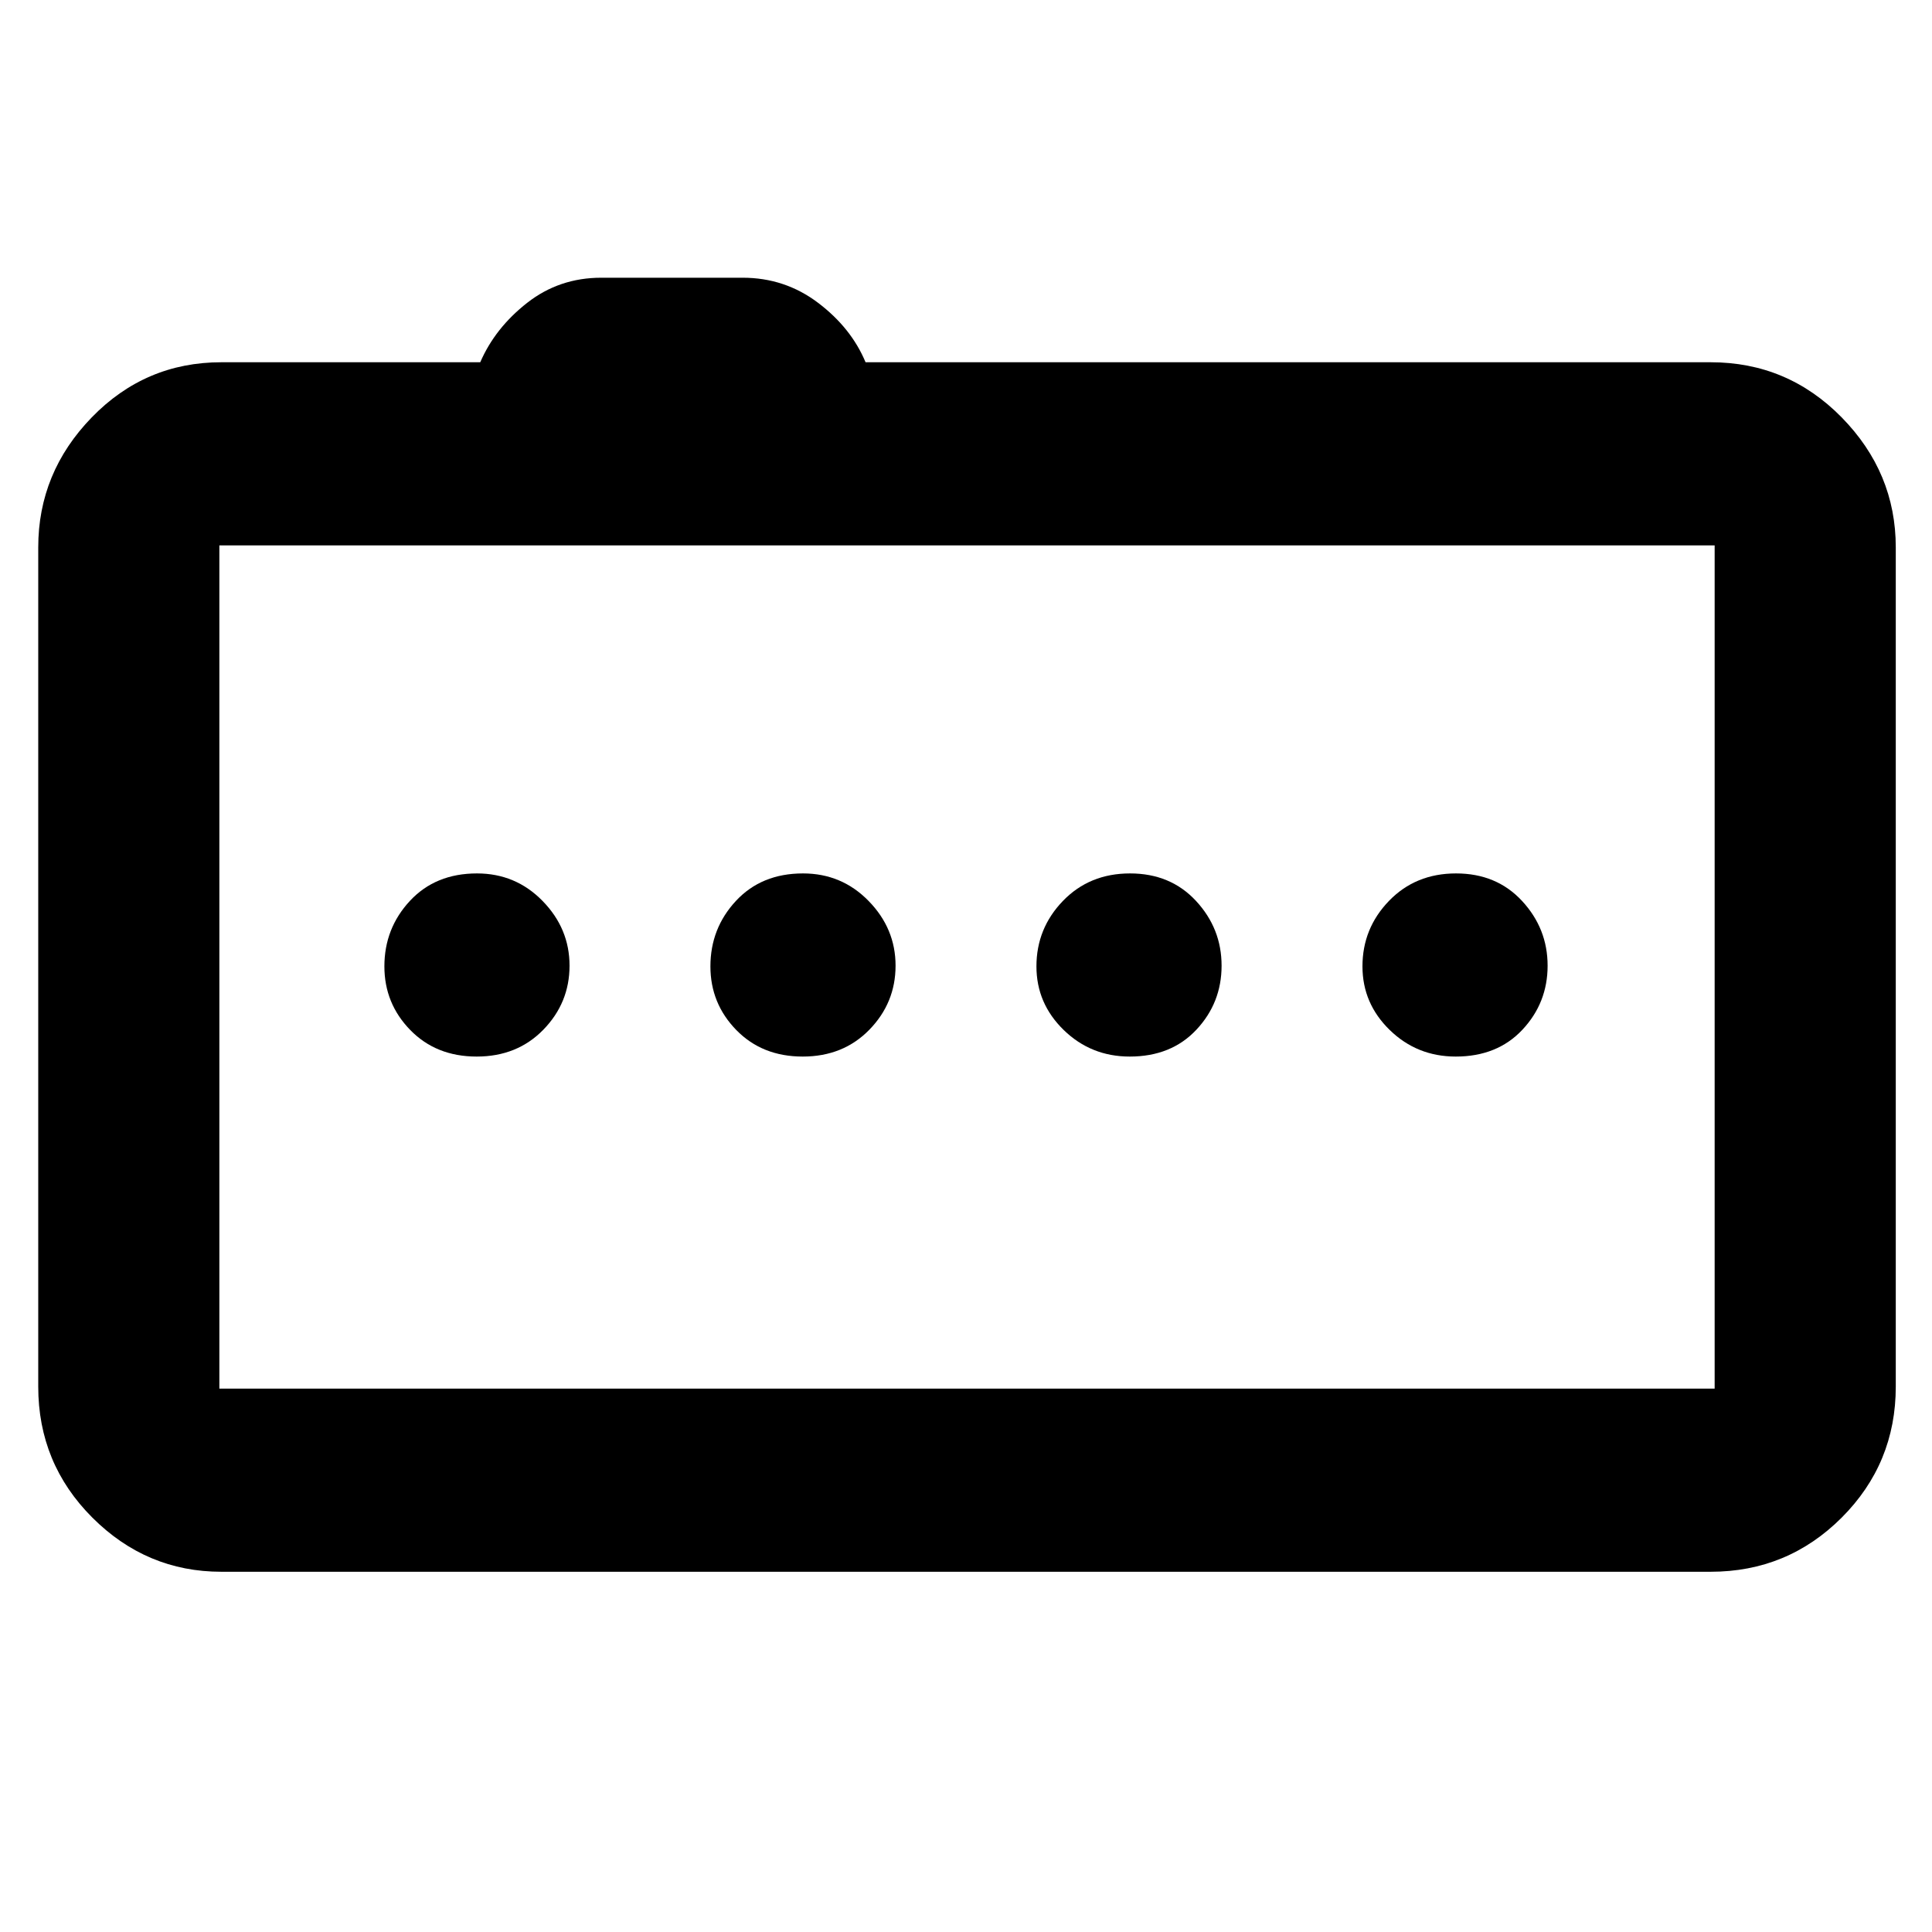 <svg xmlns="http://www.w3.org/2000/svg" height="48" viewBox="0 -960 960 960" width="48"><path d="M236.86-435Q257-435 270-448.36t13-31.8q0-18.44-13.38-32.14-13.37-13.7-32.61-13.7-20.64 0-33.33 13.65Q191-498.7 191-479.82q0 18.44 12.86 31.63 12.86 13.19 33 13.19Zm162 0Q419-435 432-448.36t13-31.8q0-18.44-13.38-32.14-13.37-13.7-32.61-13.7-20.64 0-33.33 13.65Q353-498.7 353-479.82q0 18.44 12.86 31.63 12.86 13.19 33 13.19Zm162.5 0q20.64 0 33.14-13.36t12.5-31.8q0-18.44-12.68-32.14-12.67-13.7-32.81-13.7t-33.33 13.65Q515-498.7 515-479.82q0 18.44 13.56 31.63Q542.12-435 561.36-435Zm162 0q20.64 0 33.14-13.36t12.5-31.8q0-18.44-12.68-32.14-12.67-13.7-32.81-13.7t-33.33 13.65Q677-498.7 677-479.82q0 18.44 13.56 31.63Q704.12-435 723.36-435ZM110-179q-37.17 0-64.09-26.89Q19-232.78 19-271v-417q0-37.21 26.6-64.61Q72.2-780 110-780h128.63q7.42-17.1 23.35-29.55Q277.91-822 298.77-822H369q21 0 37.47 12.45 16.48 12.45 23.62 29.55H850q38.21 0 65.11 27.39Q942-725.21 942-688v417q0 38.21-26.89 65.11Q888.21-179 850-179H110Zm742-91v-419H109v419h743ZM109-689v419-419Z"/></svg>